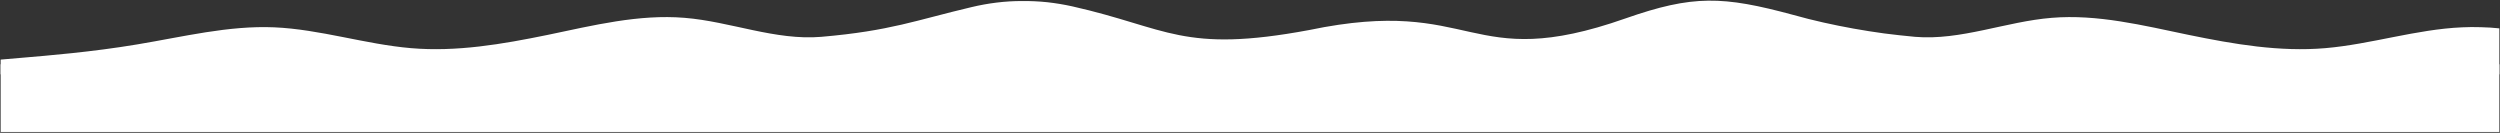 <svg version="1.2" xmlns="http://www.w3.org/2000/svg" viewBox="0 0 1921 102" width="1921" height="102">
	<rect x="0" y="0" width="1921" height="102" fill="#333333" stroke="none"/>
	<title>banner-bg-pattern-svg</title>
	<style>
		.s0 { fill: #ffffff } 
	</style>
	<g id="Group_47135">
		<g id="Layer">
			<path id="Path_223-2" fill-rule="evenodd" class="s0" d="m1005.9 23.1c128.6-26.8 121.2 33.9 243-8.9 52-18.2 74.8-17.4 129.2-2.7q11.4 3.2 23 5.8 11.6 2.6 23.3 4.7 11.7 2.1 23.5 3.7 11.7 1.5 23.6 2.6c35 3 70-11.8 105.1-14.6 35-2.9 70 5.8 105.1 13.1 35 7.2 70 13.2 105.1 10.2 35-3 70-14.5 105.1-16q3.5-0.2 7.1-0.2 3.6 0 7.2 0.1 3.6 0.1 7.2 0.3 3.5 0.3 7.1 0.6v35.3h-1920v-11.3l17.5-1.5c17.5-1.5 52.6-4.3 87.6-10.2 35-5.8 70-14.6 105.1-13.1 35 1.5 70 13 105.1 16 35 3 70-3 105.1-10.2 35-7.3 70-16 105.1-13.1 35 2.8 70 17.6 105.1 14.6 53.4-4.6 72.8-12.8 115.3-22.8q9.6-2.3 19.3-3.5 9.7-1.2 19.5-1.2 9.8-0.1 19.5 0.9 9.8 1.1 19.3 3.2c73.3 16.5 84.7 36.3 181.9 18.2z"/>
		</g>
		<path id="Rectangle_28256" class="s0" d="m0.5 49.4h1920v52h-1920z"/>
	</g>
</svg>